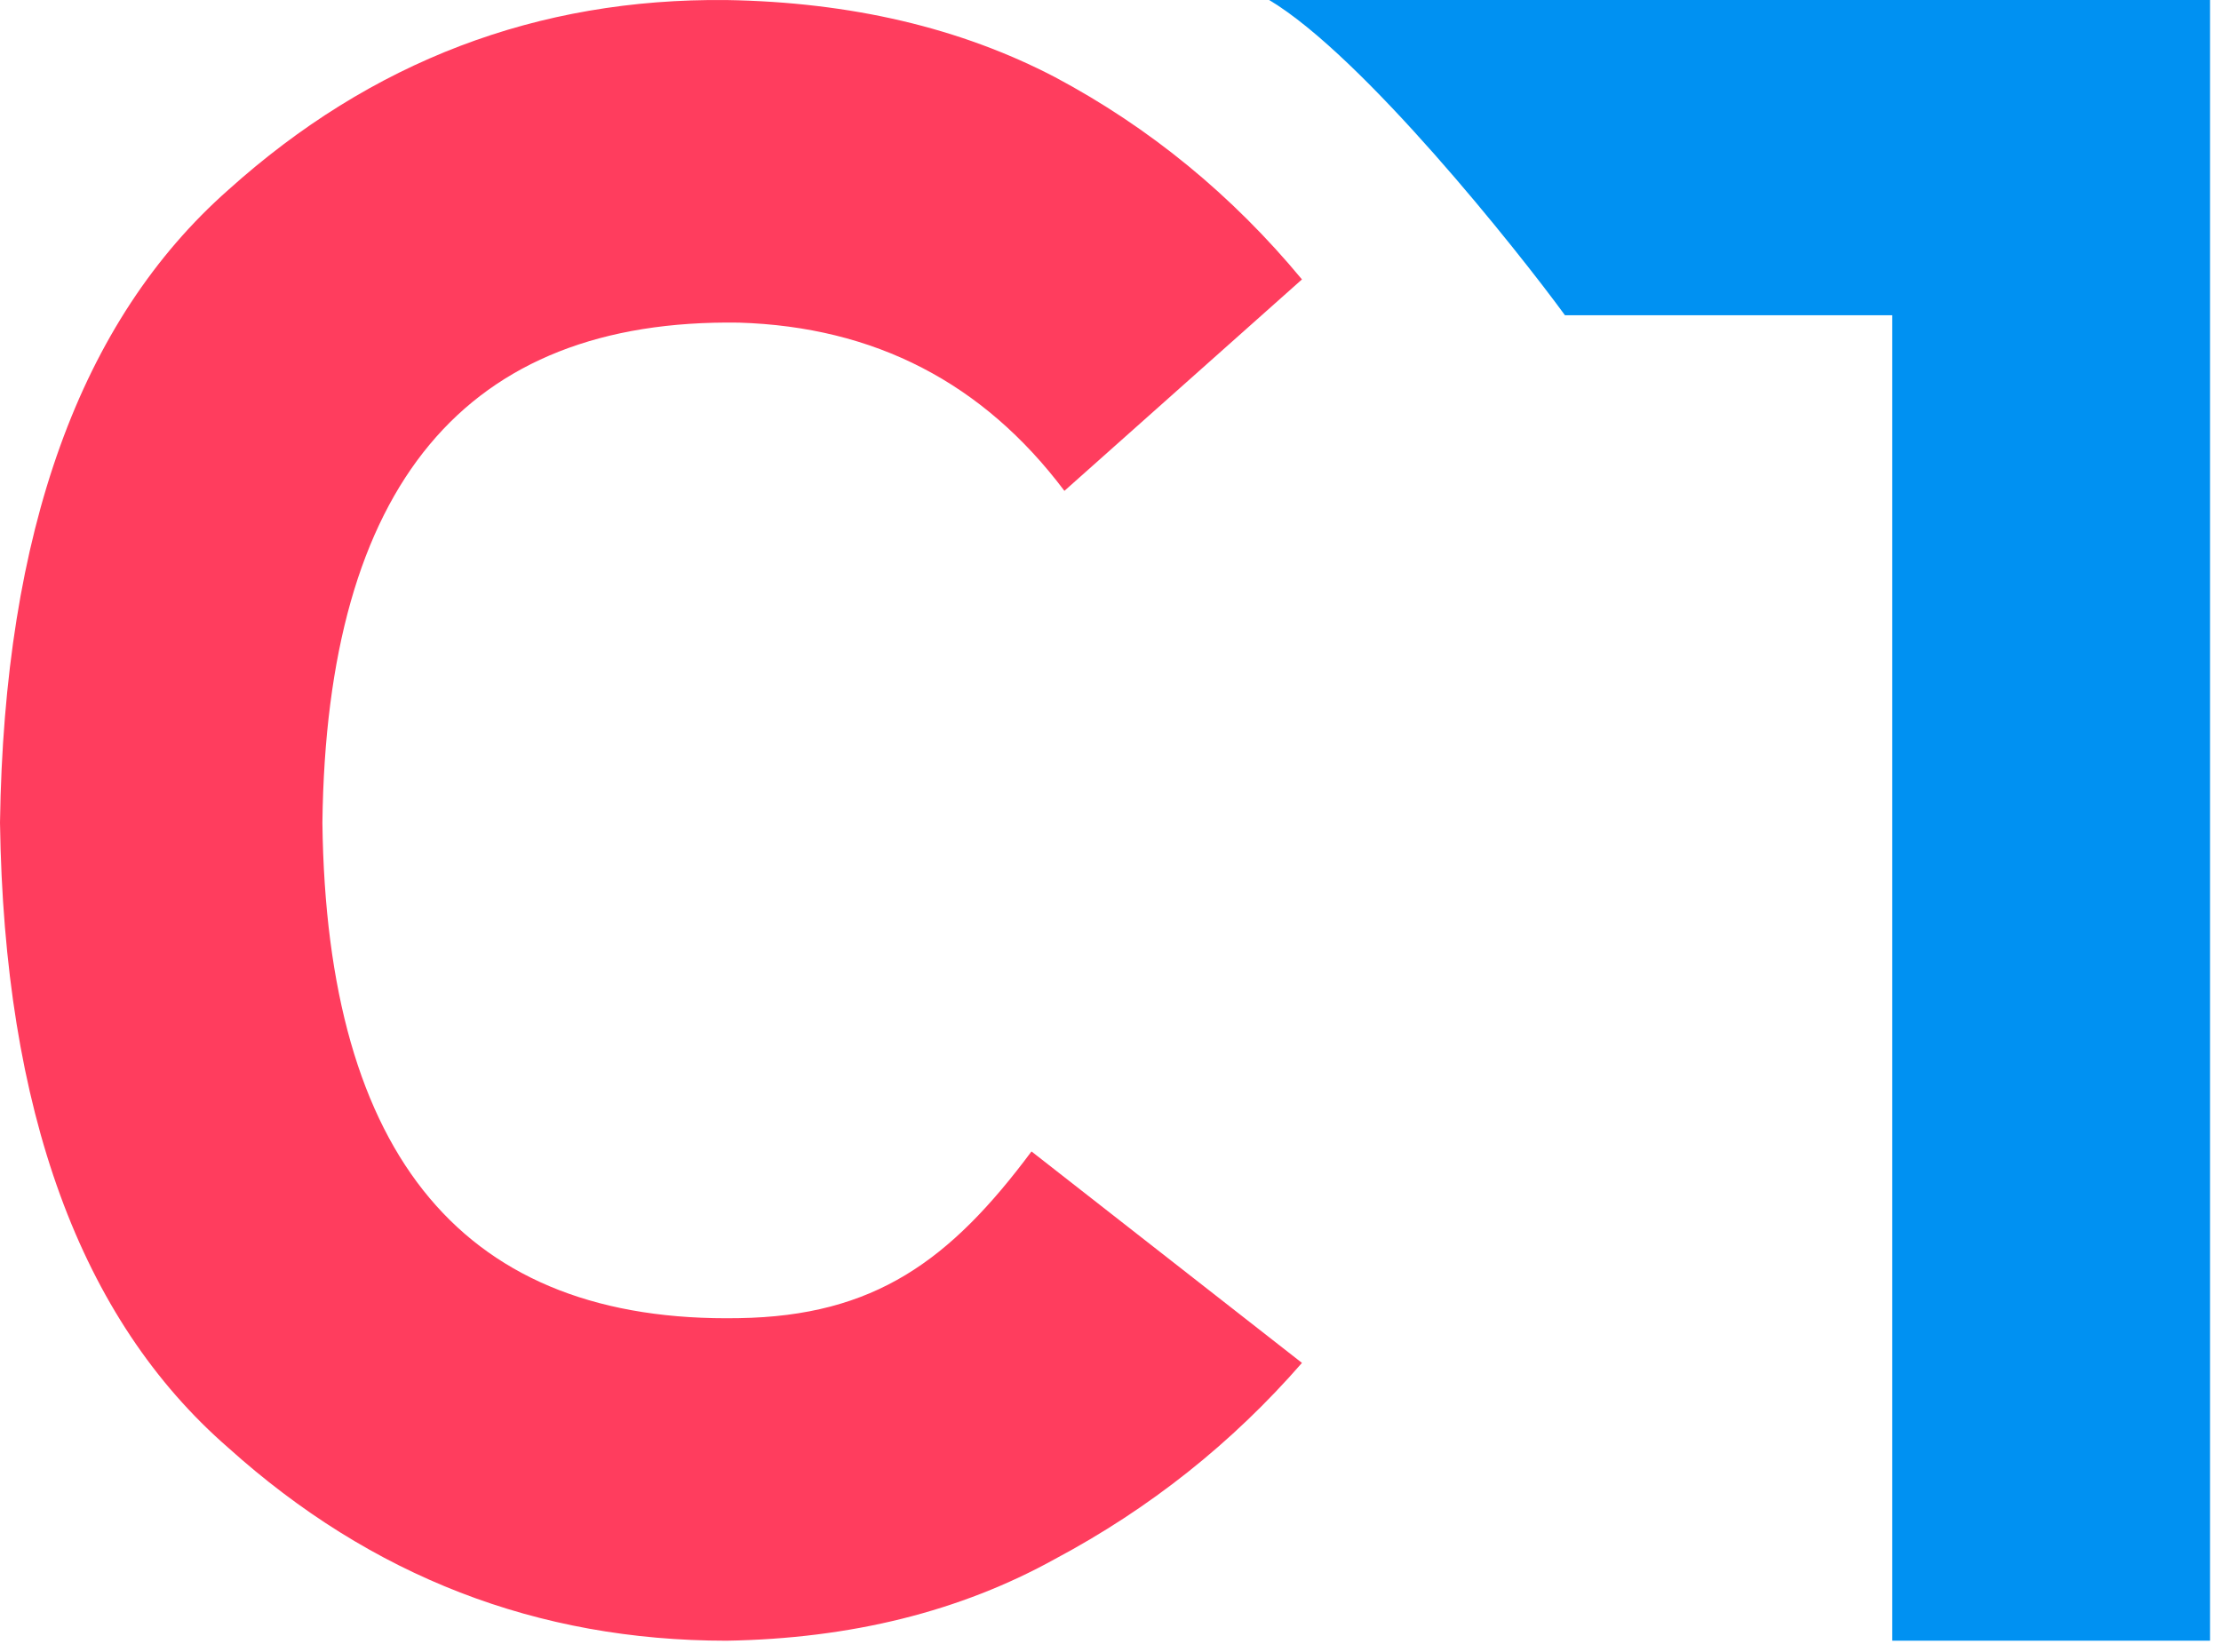 <?xml version="1.0" encoding="UTF-8" standalone="no"?>
<svg width="203px" height="151px" viewBox="0 0 203 151" version="1.1" xmlns="http://www.w3.org/2000/svg" xmlns:xlink="http://www.w3.org/1999/xlink" xmlns:sketch="http://www.bohemiancoding.com/sketch/ns">
    <!-- Generator: Sketch 3.2.1 (9971) - http://www.bohemiancoding.com/sketch -->
    <title>Logo</title>
    <desc>Created with Sketch.</desc>
    <defs></defs>
    <g id="Page-1" stroke="none" stroke-width="1" fill="none" fill-rule="evenodd" sketch:type="MSPage">
        <g id="Logo" sketch:type="MSArtboardGroup">
            <path d="M172.953,28.822 L143.039,28.822 C138.698,22.879 124.59,5.136 116,1.74402544e-18 L202,1.74402544e-18 L202,150 L172.953,150 L172.953,28.822 Z" id="Path-3" fill="#0091F2" sketch:type="MSShapeGroup"></path>
            <path d="M94.279,105.269 C86.853,115.241 79.944,120.321 67.537,120.509 C42.533,120.979 29.844,105.881 29.468,75.214 C29.844,44.359 42.533,29.119 67.537,29.496 C79.944,29.872 89.861,34.999 97.287,44.876 L119,25.545 C112.608,17.831 105.089,11.669 96.441,7.06 C87.793,2.544 77.782,0.193 66.409,0.004 C49.113,-0.184 33.933,5.602 20.867,17.36 C7.332,29.307 0.376,48.592 0,75.214 C0.376,101.554 7.332,120.603 20.867,132.362 C33.933,144.121 49.113,150 66.409,150 C77.782,149.812 87.793,147.319 96.441,142.521 C105.089,137.912 112.608,131.938 119,124.601 L94.279,105.269 Z" id="c" fill="#FF3D5E" sketch:type="MSShapeGroup"></path>
        </g>
    </g>
</svg>